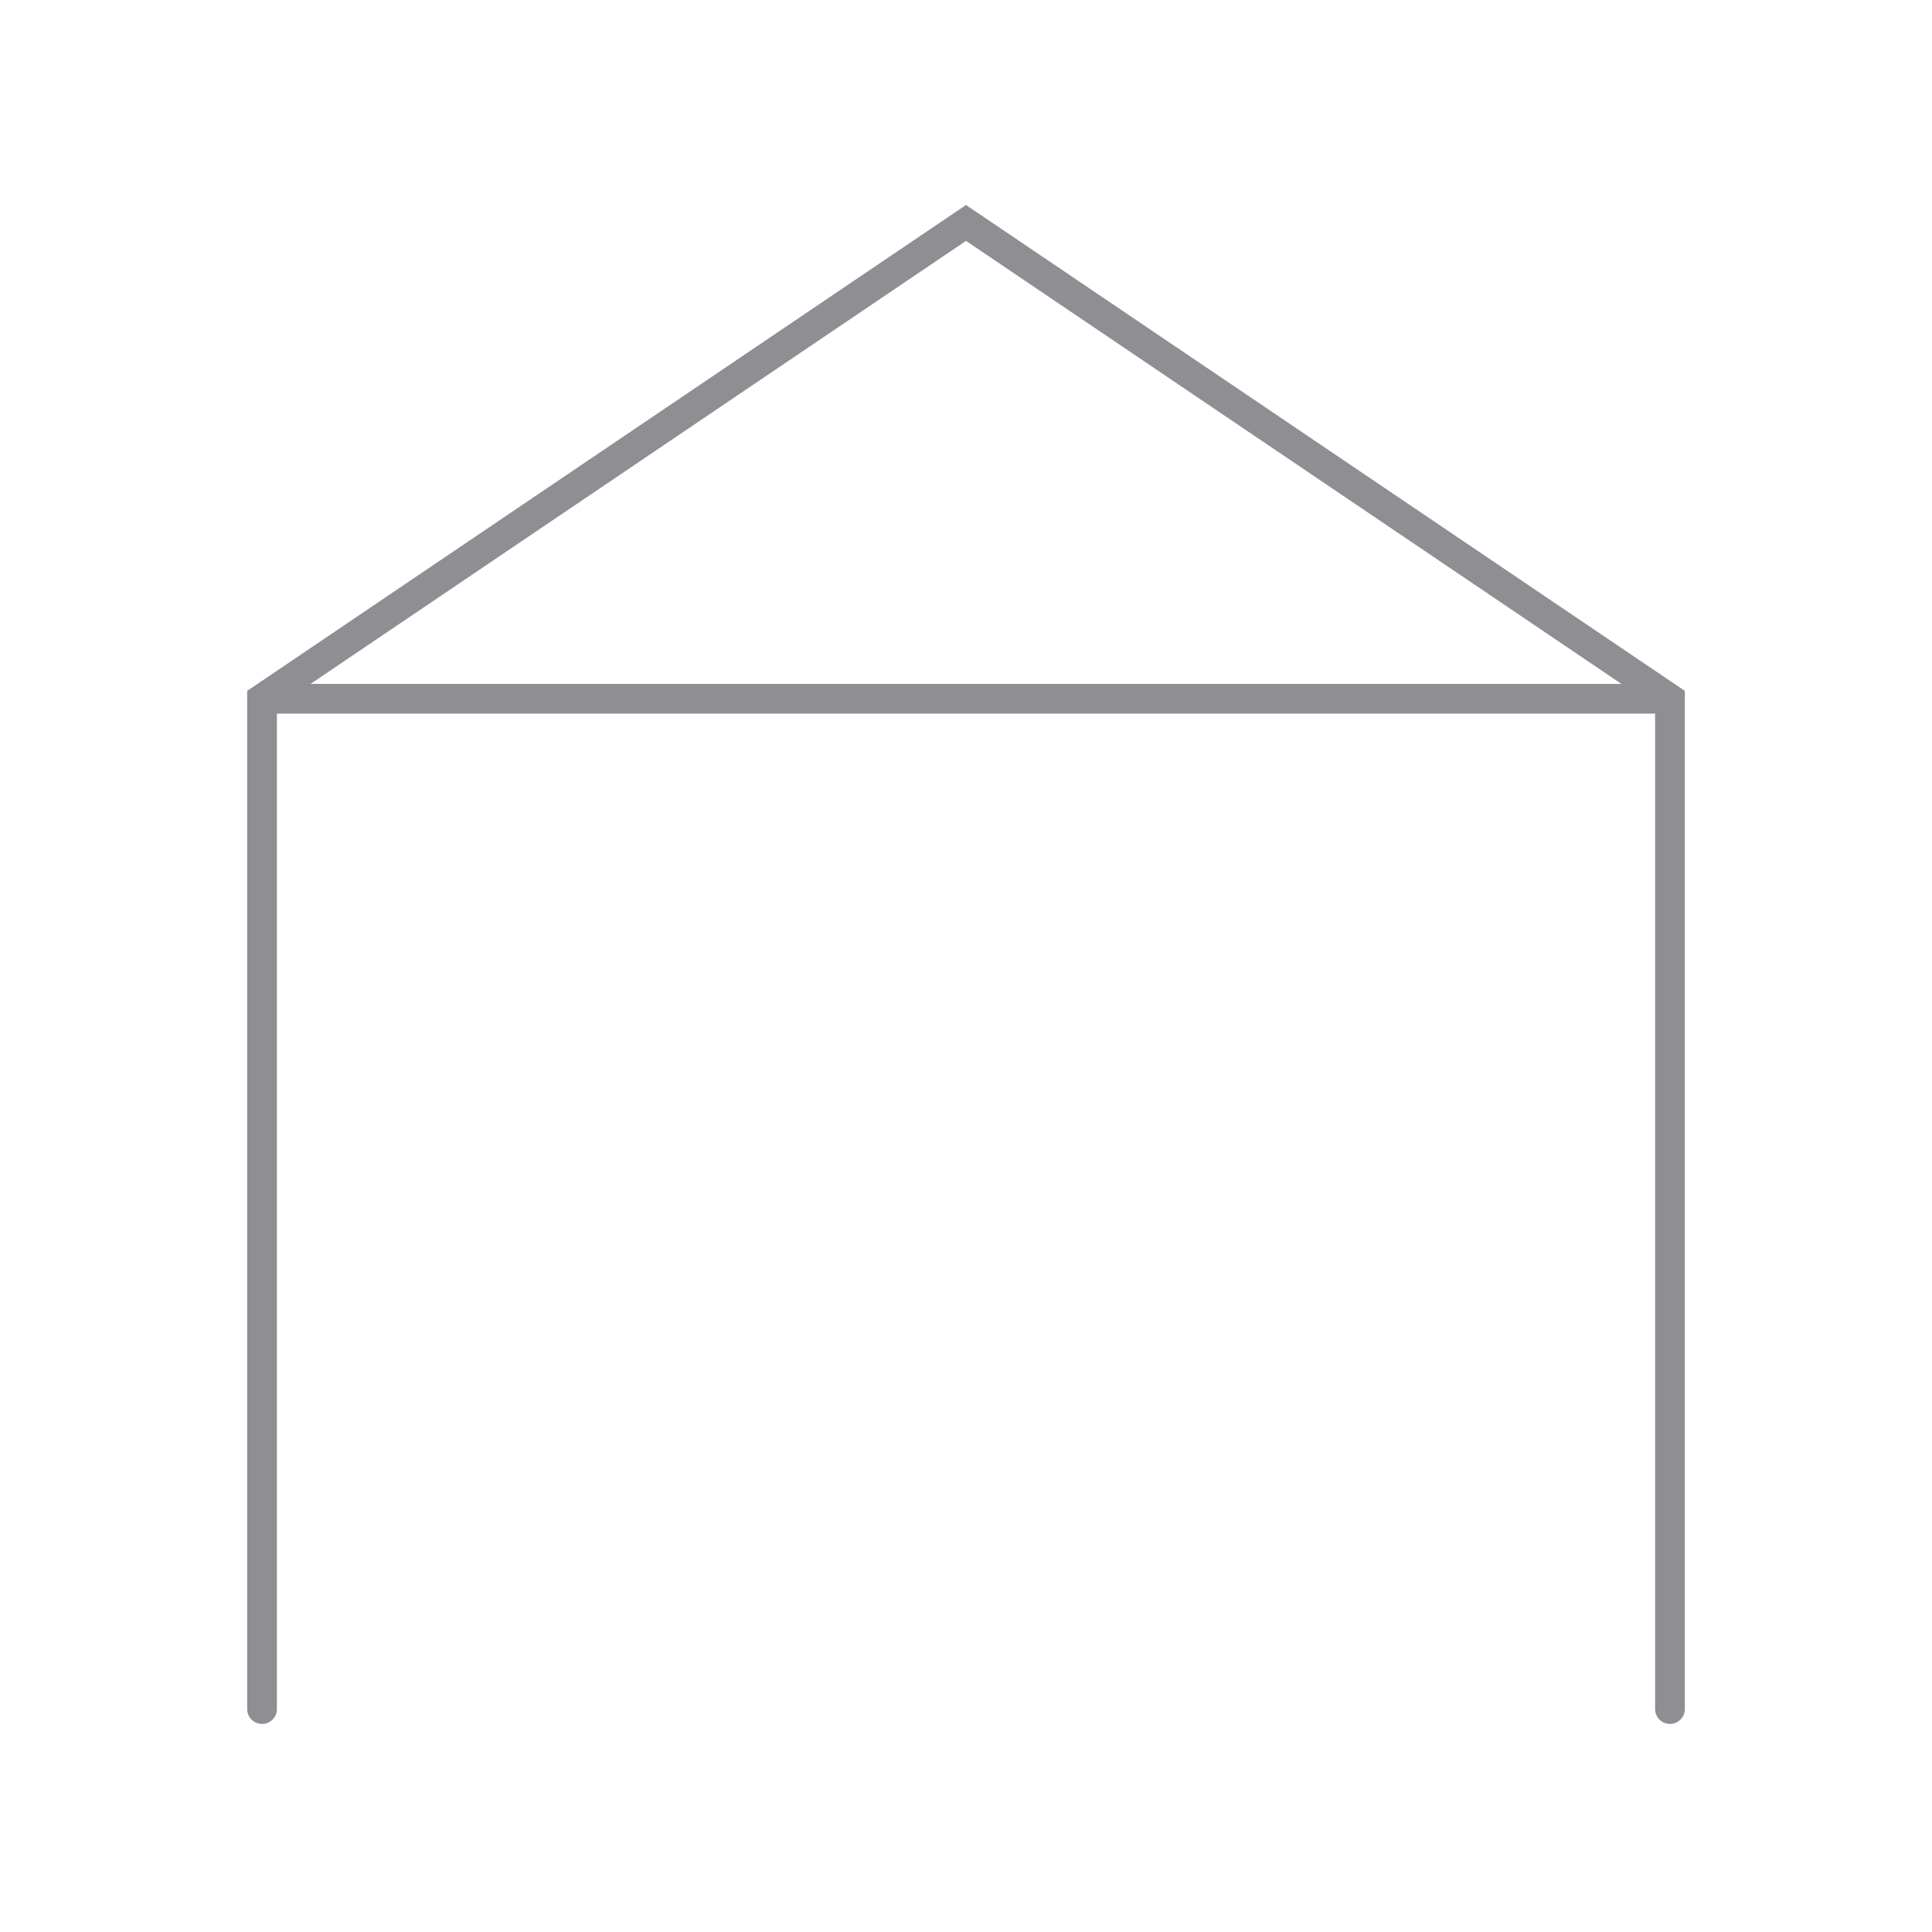 <svg viewBox="0 0 130 130" xmlns="http://www.w3.org/2000/svg"><g fill="none" stroke="#8e8e93" stroke-miterlimit="10" stroke-width="2"><path d="m112.368 115v-67.982l-47.368-32.018-47.368 32.018v67.982" stroke-linecap="round"/><path d="m17.632 47.018h94.736"/></g></svg>